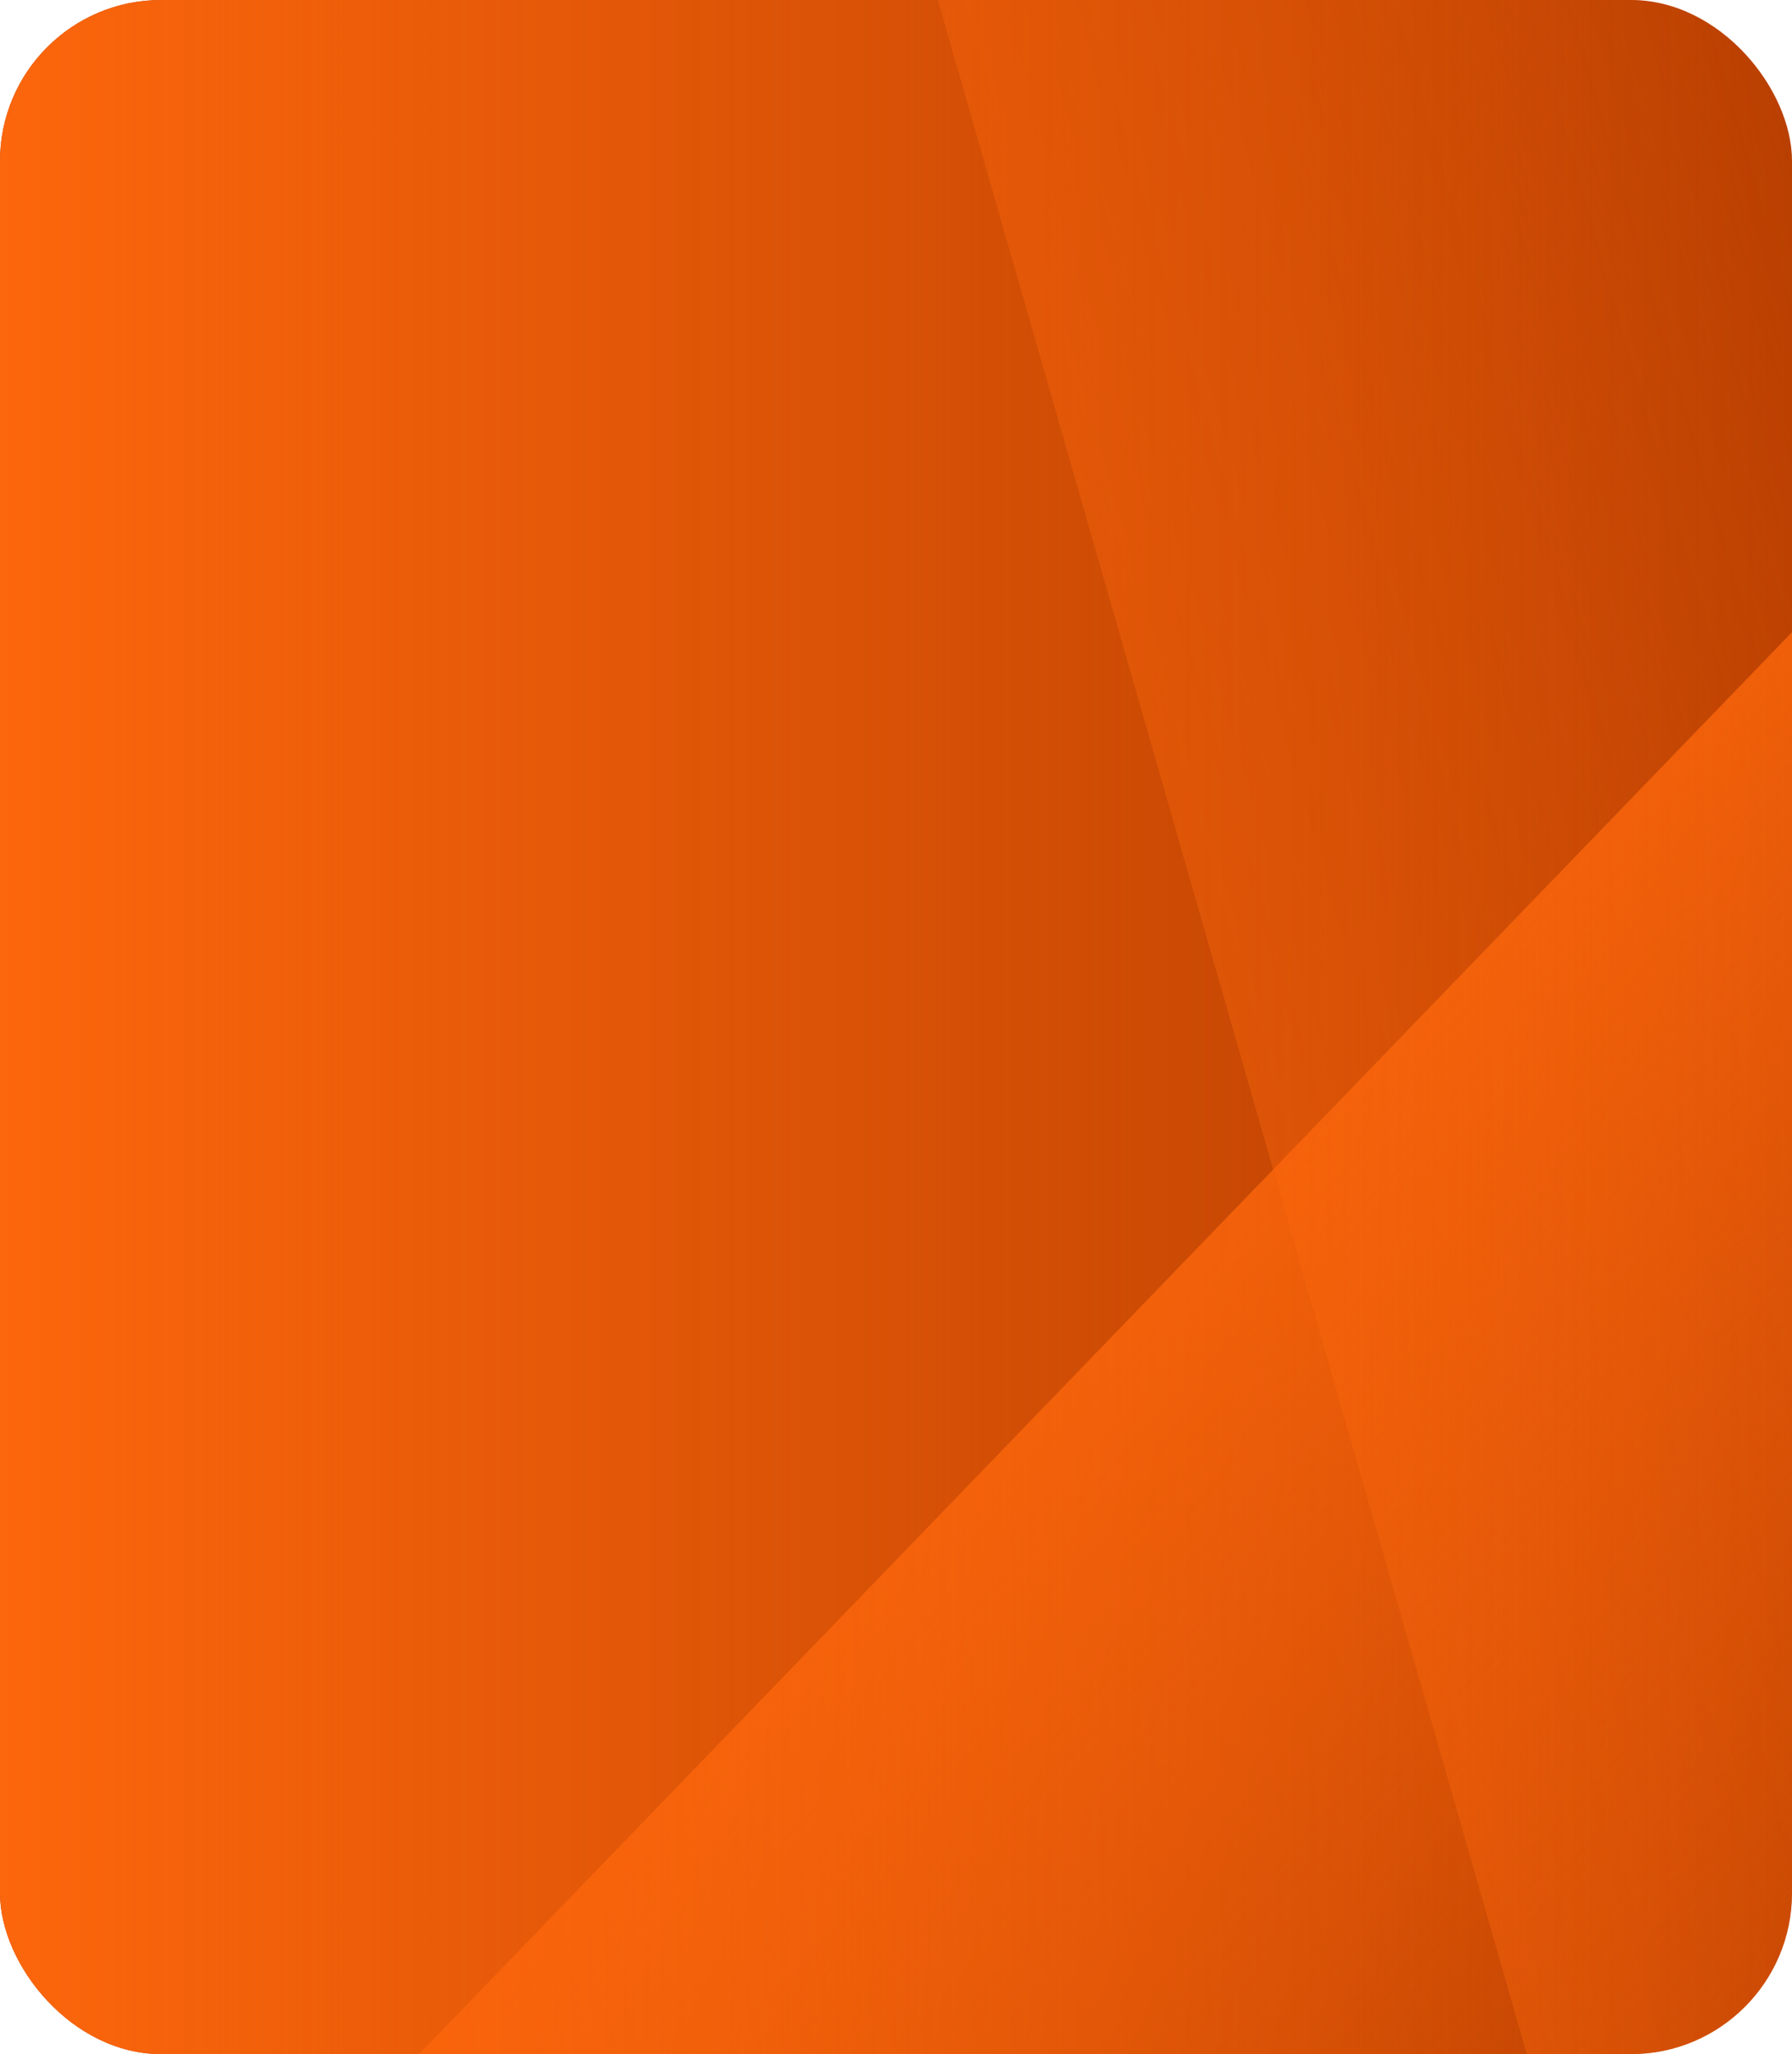 <svg width="178" height="204" viewBox="0 0 178 204" fill="none" xmlns="http://www.w3.org/2000/svg">
    <g clip-path="url(#clip0_1800_61601)">
        <rect width="178" height="204" rx="16" fill="#B33C00"/>
        <rect opacity="0.4" x="88" y="-18" width="100" height="280" transform="rotate(-16 88 -18)" fill="url(#paint0_linear_1800_61601)"/>
        <rect opacity="0.8" x="200" y="40" width="100" height="282" transform="rotate(44 200 40)" fill="url(#paint1_linear_1800_61601)"/>
        <rect width="178" height="204" fill="url(#paint2_linear_1800_61601)"/>
    </g>
    <defs>
        <linearGradient id="paint0_linear_1800_61601" x1="88" y1="75.593" x2="188" y2="75.593" gradientUnits="userSpaceOnUse">
            <stop stop-color="#FC660C"/>
            <stop offset="1" stop-color="#FC660C" stop-opacity="0"/>
        </linearGradient>
        <linearGradient id="paint1_linear_1800_61601" x1="200" y1="134.261" x2="300" y2="134.261" gradientUnits="userSpaceOnUse">
            <stop stop-color="#FC660C"/>
            <stop offset="1" stop-color="#FC660C" stop-opacity="0"/>
        </linearGradient>
        <linearGradient id="paint2_linear_1800_61601" x1="2.08054e-07" y1="68.189" x2="178" y2="68.189" gradientUnits="userSpaceOnUse">
            <stop stop-color="#FC660C"/>
            <stop offset="1" stop-color="#FC660C" stop-opacity="0"/>
        </linearGradient>
        <clipPath id="clip0_1800_61601">
            <rect width="178" height="204" rx="16" fill="white"/>
        </clipPath>
    </defs>
</svg>
